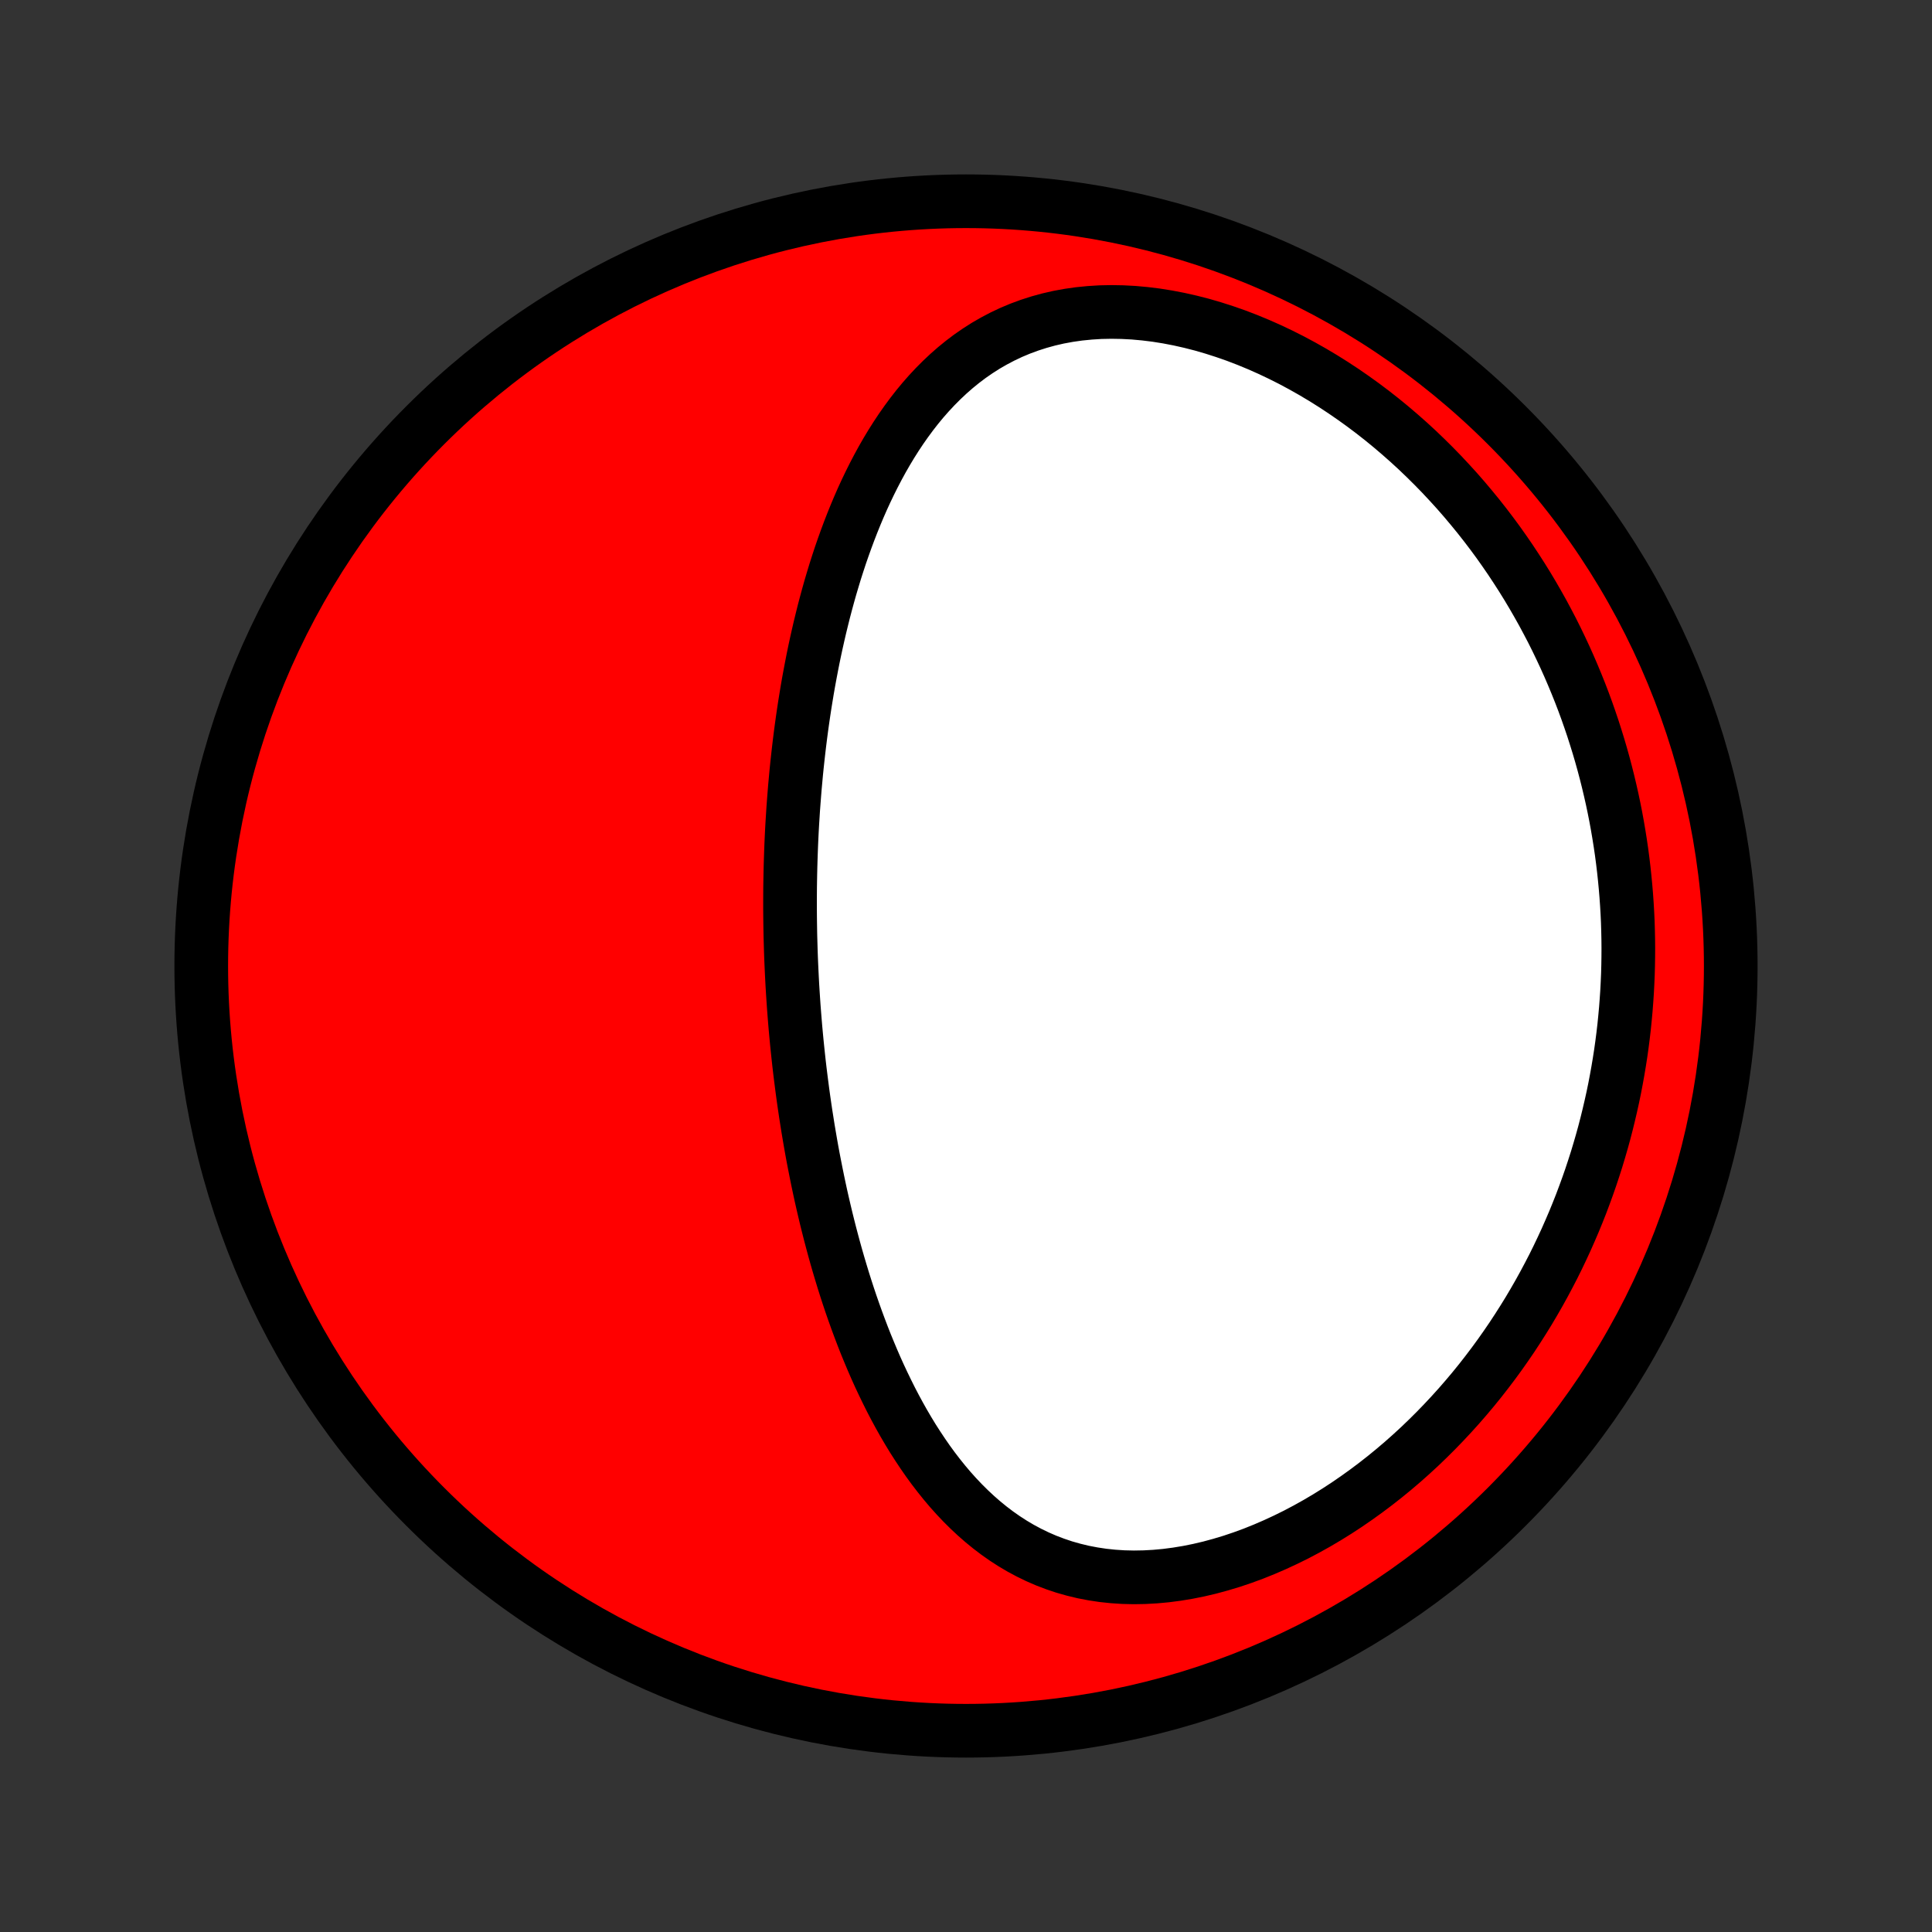 <?xml version="1.0" encoding="utf-8" standalone="no"?>
<!DOCTYPE svg PUBLIC "-//W3C//DTD SVG 1.1//EN"
  "http://www.w3.org/Graphics/SVG/1.1/DTD/svg11.dtd">
<!-- Created with matplotlib (http://matplotlib.org/) -->
<svg height="72pt" version="1.1" viewBox="0 0 72 72" width="72pt" xmlns="http://www.w3.org/2000/svg" xmlns:xlink="http://www.w3.org/1999/xlink">
 <rect x="0" y="0" width="72" height="72" fill="#333333" stroke="none"/>
 <defs>
  <style type="text/css">
*{stroke-linecap:butt;stroke-linejoin:round;}
  </style>
 </defs>
 <g id="figure_1">
  <g id="patch_1">
   <path d="
M0 72
L72 72
L72 0
L0 0
z
" style="fill:none;"/>
  </g>
  <g id="axes_1">
   <g id="PatchCollection_1">
    <defs>
     <path d="
M36 -7.5
C43.558 -7.5 50.808 -10.503 56.153 -15.848
C61.497 -21.192 64.5 -28.442 64.5 -36
C64.5 -43.558 61.497 -50.808 56.153 -56.153
C50.808 -61.497 43.558 -64.5 36 -64.5
C28.442 -64.5 21.192 -61.497 15.848 -56.153
C10.503 -50.808 7.5 -43.558 7.5 -36
C7.5 -28.442 10.503 -21.192 15.848 -15.848
C21.192 -10.503 28.442 -7.5 36 -7.5
z
" id="C0_0_a811fe30f3"/>
     <path d="
M29.471 -36.578
L29.48 -36.317
L29.491 -36.056
L29.503 -35.795
L29.516 -35.534
L29.53 -35.273
L29.546 -35.012
L29.563 -34.75
L29.581 -34.488
L29.601 -34.226
L29.622 -33.963
L29.644 -33.7
L29.668 -33.437
L29.693 -33.173
L29.72 -32.908
L29.748 -32.643
L29.777 -32.378
L29.808 -32.111
L29.841 -31.844
L29.875 -31.577
L29.91 -31.308
L29.947 -31.039
L29.986 -30.769
L30.026 -30.498
L30.069 -30.226
L30.112 -29.953
L30.158 -29.68
L30.205 -29.405
L30.254 -29.13
L30.305 -28.853
L30.359 -28.575
L30.414 -28.297
L30.471 -28.017
L30.53 -27.736
L30.591 -27.454
L30.655 -27.171
L30.721 -26.887
L30.789 -26.602
L30.86 -26.316
L30.933 -26.028
L31.009 -25.74
L31.087 -25.451
L31.168 -25.16
L31.252 -24.869
L31.339 -24.577
L31.428 -24.284
L31.521 -23.99
L31.617 -23.695
L31.716 -23.4
L31.819 -23.104
L31.925 -22.808
L32.035 -22.511
L32.148 -22.214
L32.265 -21.916
L32.387 -21.619
L32.512 -21.321
L32.641 -21.024
L32.775 -20.727
L32.914 -20.431
L33.057 -20.136
L33.204 -19.841
L33.357 -19.548
L33.515 -19.256
L33.678 -18.966
L33.847 -18.678
L34.021 -18.392
L34.202 -18.11
L34.388 -17.83
L34.58 -17.553
L34.779 -17.28
L34.985 -17.012
L35.197 -16.748
L35.416 -16.489
L35.643 -16.236
L35.877 -15.989
L36.119 -15.749
L36.368 -15.516
L36.625 -15.291
L36.891 -15.074
L37.165 -14.866
L37.447 -14.668
L37.738 -14.48
L38.037 -14.303
L38.345 -14.138
L38.662 -13.984
L38.987 -13.843
L39.32 -13.716
L39.662 -13.601
L40.011 -13.502
L40.368 -13.416
L40.733 -13.346
L41.105 -13.29
L41.483 -13.25
L41.867 -13.225
L42.256 -13.216
L42.651 -13.223
L43.049 -13.245
L43.451 -13.282
L43.856 -13.335
L44.263 -13.402
L44.671 -13.484
L45.08 -13.58
L45.489 -13.691
L45.898 -13.814
L46.305 -13.951
L46.711 -14.1
L47.114 -14.262
L47.514 -14.435
L47.911 -14.619
L48.304 -14.813
L48.692 -15.018
L49.076 -15.232
L49.455 -15.456
L49.828 -15.688
L50.195 -15.928
L50.557 -16.177
L50.912 -16.432
L51.261 -16.694
L51.603 -16.962
L51.938 -17.236
L52.267 -17.516
L52.589 -17.802
L52.903 -18.091
L53.21 -18.386
L53.51 -18.684
L53.803 -18.987
L54.089 -19.293
L54.368 -19.602
L54.639 -19.914
L54.903 -20.228
L55.16 -20.545
L55.41 -20.865
L55.653 -21.186
L55.889 -21.509
L56.118 -21.834
L56.341 -22.16
L56.556 -22.488
L56.765 -22.816
L56.968 -23.145
L57.164 -23.476
L57.354 -23.807
L57.537 -24.138
L57.714 -24.47
L57.886 -24.802
L58.051 -25.135
L58.21 -25.468
L58.364 -25.801
L58.511 -26.134
L58.654 -26.467
L58.79 -26.799
L58.922 -27.132
L59.047 -27.465
L59.168 -27.797
L59.284 -28.13
L59.394 -28.462
L59.5 -28.793
L59.6 -29.125
L59.696 -29.456
L59.787 -29.786
L59.873 -30.117
L59.954 -30.447
L60.031 -30.777
L60.104 -31.106
L60.172 -31.435
L60.235 -31.764
L60.294 -32.092
L60.349 -32.421
L60.4 -32.748
L60.446 -33.076
L60.488 -33.403
L60.526 -33.73
L60.559 -34.057
L60.589 -34.384
L60.614 -34.71
L60.636 -35.037
L60.653 -35.363
L60.667 -35.689
L60.676 -36.015
L60.681 -36.34
L60.683 -36.666
L60.68 -36.992
L60.673 -37.318
L60.663 -37.644
L60.648 -37.969
L60.629 -38.295
L60.606 -38.621
L60.579 -38.947
L60.548 -39.273
L60.513 -39.6
L60.474 -39.926
L60.431 -40.253
L60.383 -40.58
L60.331 -40.907
L60.275 -41.235
L60.215 -41.563
L60.15 -41.891
L60.081 -42.219
L60.007 -42.547
L59.929 -42.876
L59.846 -43.206
L59.759 -43.535
L59.667 -43.865
L59.57 -44.195
L59.468 -44.525
L59.362 -44.856
L59.25 -45.187
L59.134 -45.518
L59.012 -45.85
L58.885 -46.181
L58.752 -46.513
L58.614 -46.845
L58.471 -47.177
L58.322 -47.509
L58.167 -47.841
L58.007 -48.173
L57.841 -48.505
L57.668 -48.836
L57.49 -49.168
L57.305 -49.498
L57.114 -49.829
L56.917 -50.159
L56.713 -50.488
L56.502 -50.816
L56.285 -51.144
L56.061 -51.47
L55.831 -51.795
L55.593 -52.118
L55.348 -52.44
L55.096 -52.76
L54.836 -53.078
L54.57 -53.394
L54.296 -53.708
L54.014 -54.018
L53.726 -54.326
L53.43 -54.63
L53.126 -54.931
L52.815 -55.229
L52.496 -55.522
L52.17 -55.81
L51.837 -56.094
L51.496 -56.373
L51.148 -56.646
L50.793 -56.913
L50.431 -57.173
L50.063 -57.427
L49.687 -57.674
L49.306 -57.913
L48.918 -58.144
L48.525 -58.366
L48.126 -58.58
L47.722 -58.783
L47.313 -58.977
L46.9 -59.16
L46.484 -59.332
L46.064 -59.493
L45.641 -59.641
L45.217 -59.777
L44.791 -59.901
L44.364 -60.01
L43.938 -60.106
L43.511 -60.188
L43.087 -60.256
L42.664 -60.308
L42.245 -60.346
L41.829 -60.368
L41.418 -60.375
L41.011 -60.367
L40.611 -60.342
L40.217 -60.303
L39.83 -60.248
L39.45 -60.178
L39.079 -60.093
L38.716 -59.993
L38.362 -59.879
L38.018 -59.752
L37.682 -59.611
L37.357 -59.457
L37.041 -59.291
L36.734 -59.114
L36.438 -58.925
L36.15 -58.726
L35.873 -58.517
L35.605 -58.299
L35.346 -58.072
L35.096 -57.837
L34.855 -57.595
L34.622 -57.346
L34.398 -57.091
L34.182 -56.83
L33.974 -56.563
L33.774 -56.292
L33.581 -56.017
L33.395 -55.737
L33.216 -55.454
L33.044 -55.168
L32.878 -54.879
L32.719 -54.588
L32.566 -54.295
L32.418 -53.999
L32.276 -53.703
L32.139 -53.405
L32.008 -53.106
L31.882 -52.806
L31.761 -52.506
L31.644 -52.205
L31.532 -51.904
L31.424 -51.603
L31.32 -51.303
L31.221 -51.002
L31.125 -50.702
L31.034 -50.402
L30.945 -50.102
L30.861 -49.804
L30.78 -49.506
L30.702 -49.209
L30.628 -48.912
L30.556 -48.617
L30.488 -48.323
L30.422 -48.029
L30.359 -47.737
L30.299 -47.446
L30.242 -47.156
L30.187 -46.867
L30.134 -46.579
L30.084 -46.292
L30.037 -46.007
L29.991 -45.722
L29.948 -45.439
L29.907 -45.157
L29.868 -44.876
L29.831 -44.596
L29.796 -44.317
L29.763 -44.039
L29.732 -43.763
L29.702 -43.487
L29.674 -43.212
L29.649 -42.939
L29.624 -42.666
L29.602 -42.394
L29.581 -42.124
L29.561 -41.854
L29.544 -41.584
L29.527 -41.316
L29.512 -41.049
L29.499 -40.782
L29.487 -40.516
L29.477 -40.25
L29.468 -39.985
L29.46 -39.721
L29.454 -39.457
L29.449 -39.194
L29.445 -38.931
L29.443 -38.668
L29.442 -38.406
L29.442 -38.144
L29.444 -37.883
L29.447 -37.621
L29.451 -37.36
L29.456 -37.099
z
" id="C0_1_82c1ecdc26"/>
    </defs>
    <g clip-path="url(#p1bffca34e9)">
     <use style="fill:#ff0000;stroke:#000000;stroke-width:2.0;" x="0.0" xlink:href="#C0_0_a811fe30f3" y="72.0"/>
    </g>
    <g clip-path="url(#p1bffca34e9)">
     <use style="fill:#ffffff;stroke:#000000;stroke-width:2.0;" x="0.0" xlink:href="#C0_1_82c1ecdc26" y="72.0"/>
    </g>
   </g>
  </g>
 </g>
 <defs>
  <clipPath id="p1bffca34e9">
   <rect height="72.0" width="72.0" x="0.0" y="0.0"/>
  </clipPath>
 </defs>
</svg>
